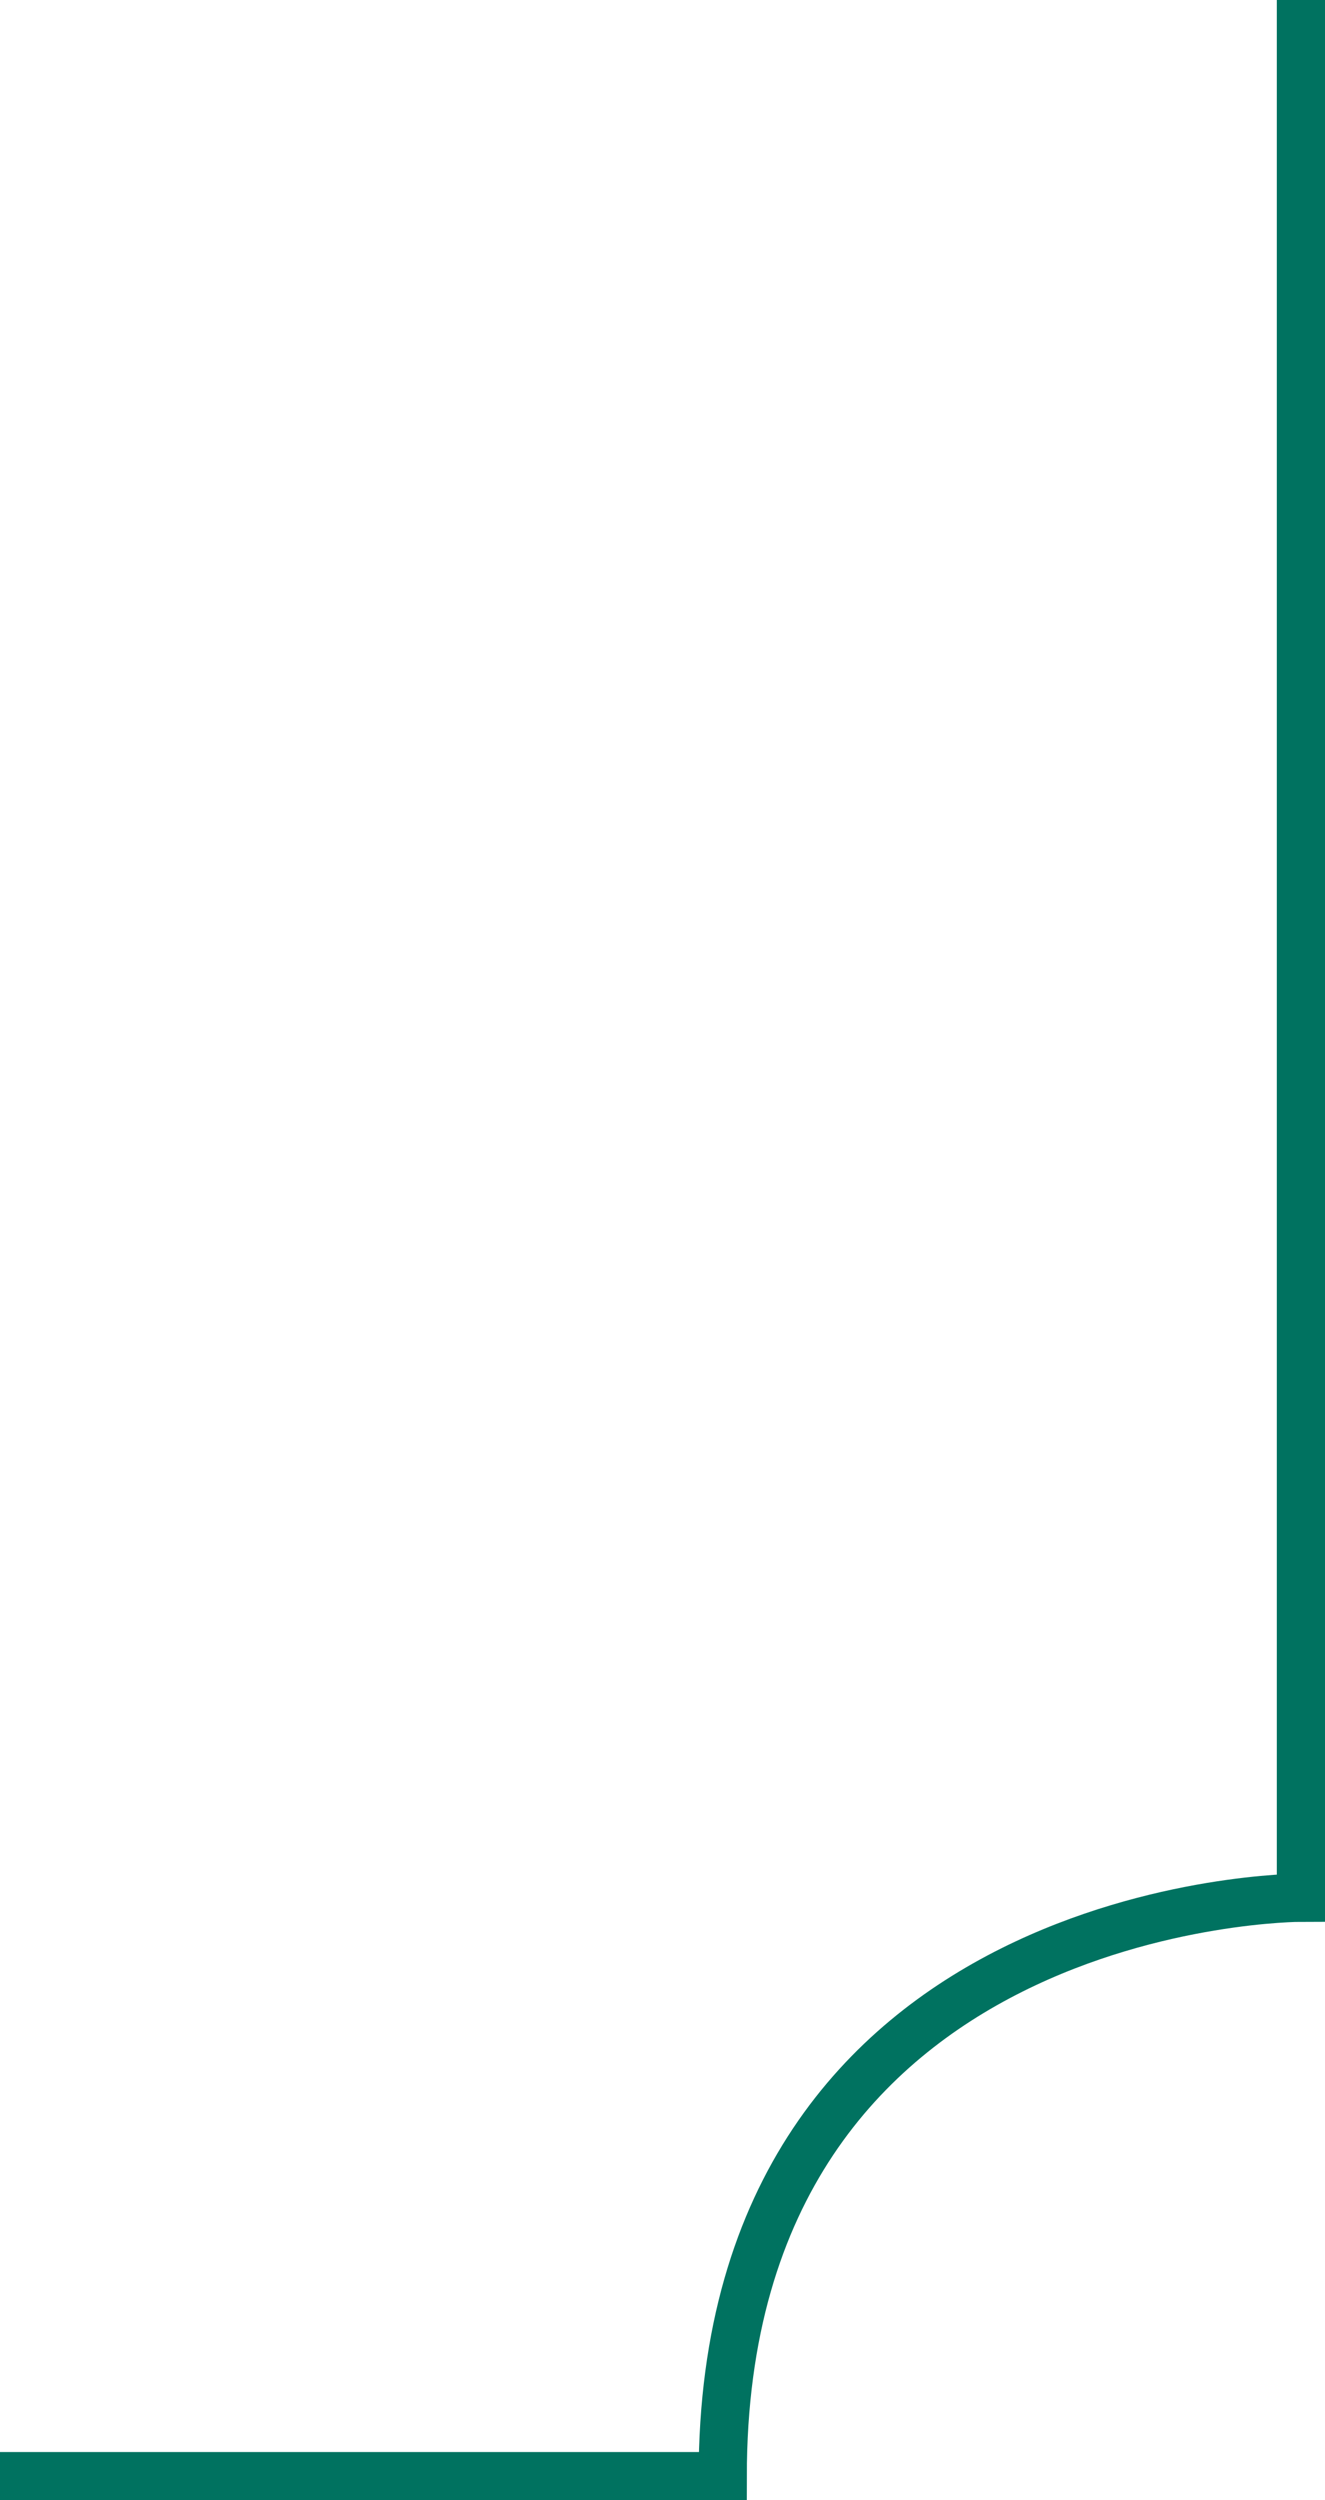 <svg id="Warstwa_1" data-name="Warstwa 1" xmlns="http://www.w3.org/2000/svg" xmlns:xlink="http://www.w3.org/1999/xlink" viewBox="0 0 27.5 51.87"><defs><style>.cls-1,.cls-3{fill:none;}.cls-2{clip-path:url(#clip-path);}.cls-3{stroke:#007260;}</style><clipPath id="clip-path" transform="translate(-945.79 -513.82)"><rect class="cls-1" x="945.79" y="513.82" width="27.5" height="51.87"/></clipPath></defs><g class="cls-2"><path class="cls-3" d="M972.79,513.82v39.37s-12,0-12,12h-15" transform="translate(-945.79 -513.82)"/></g></svg>